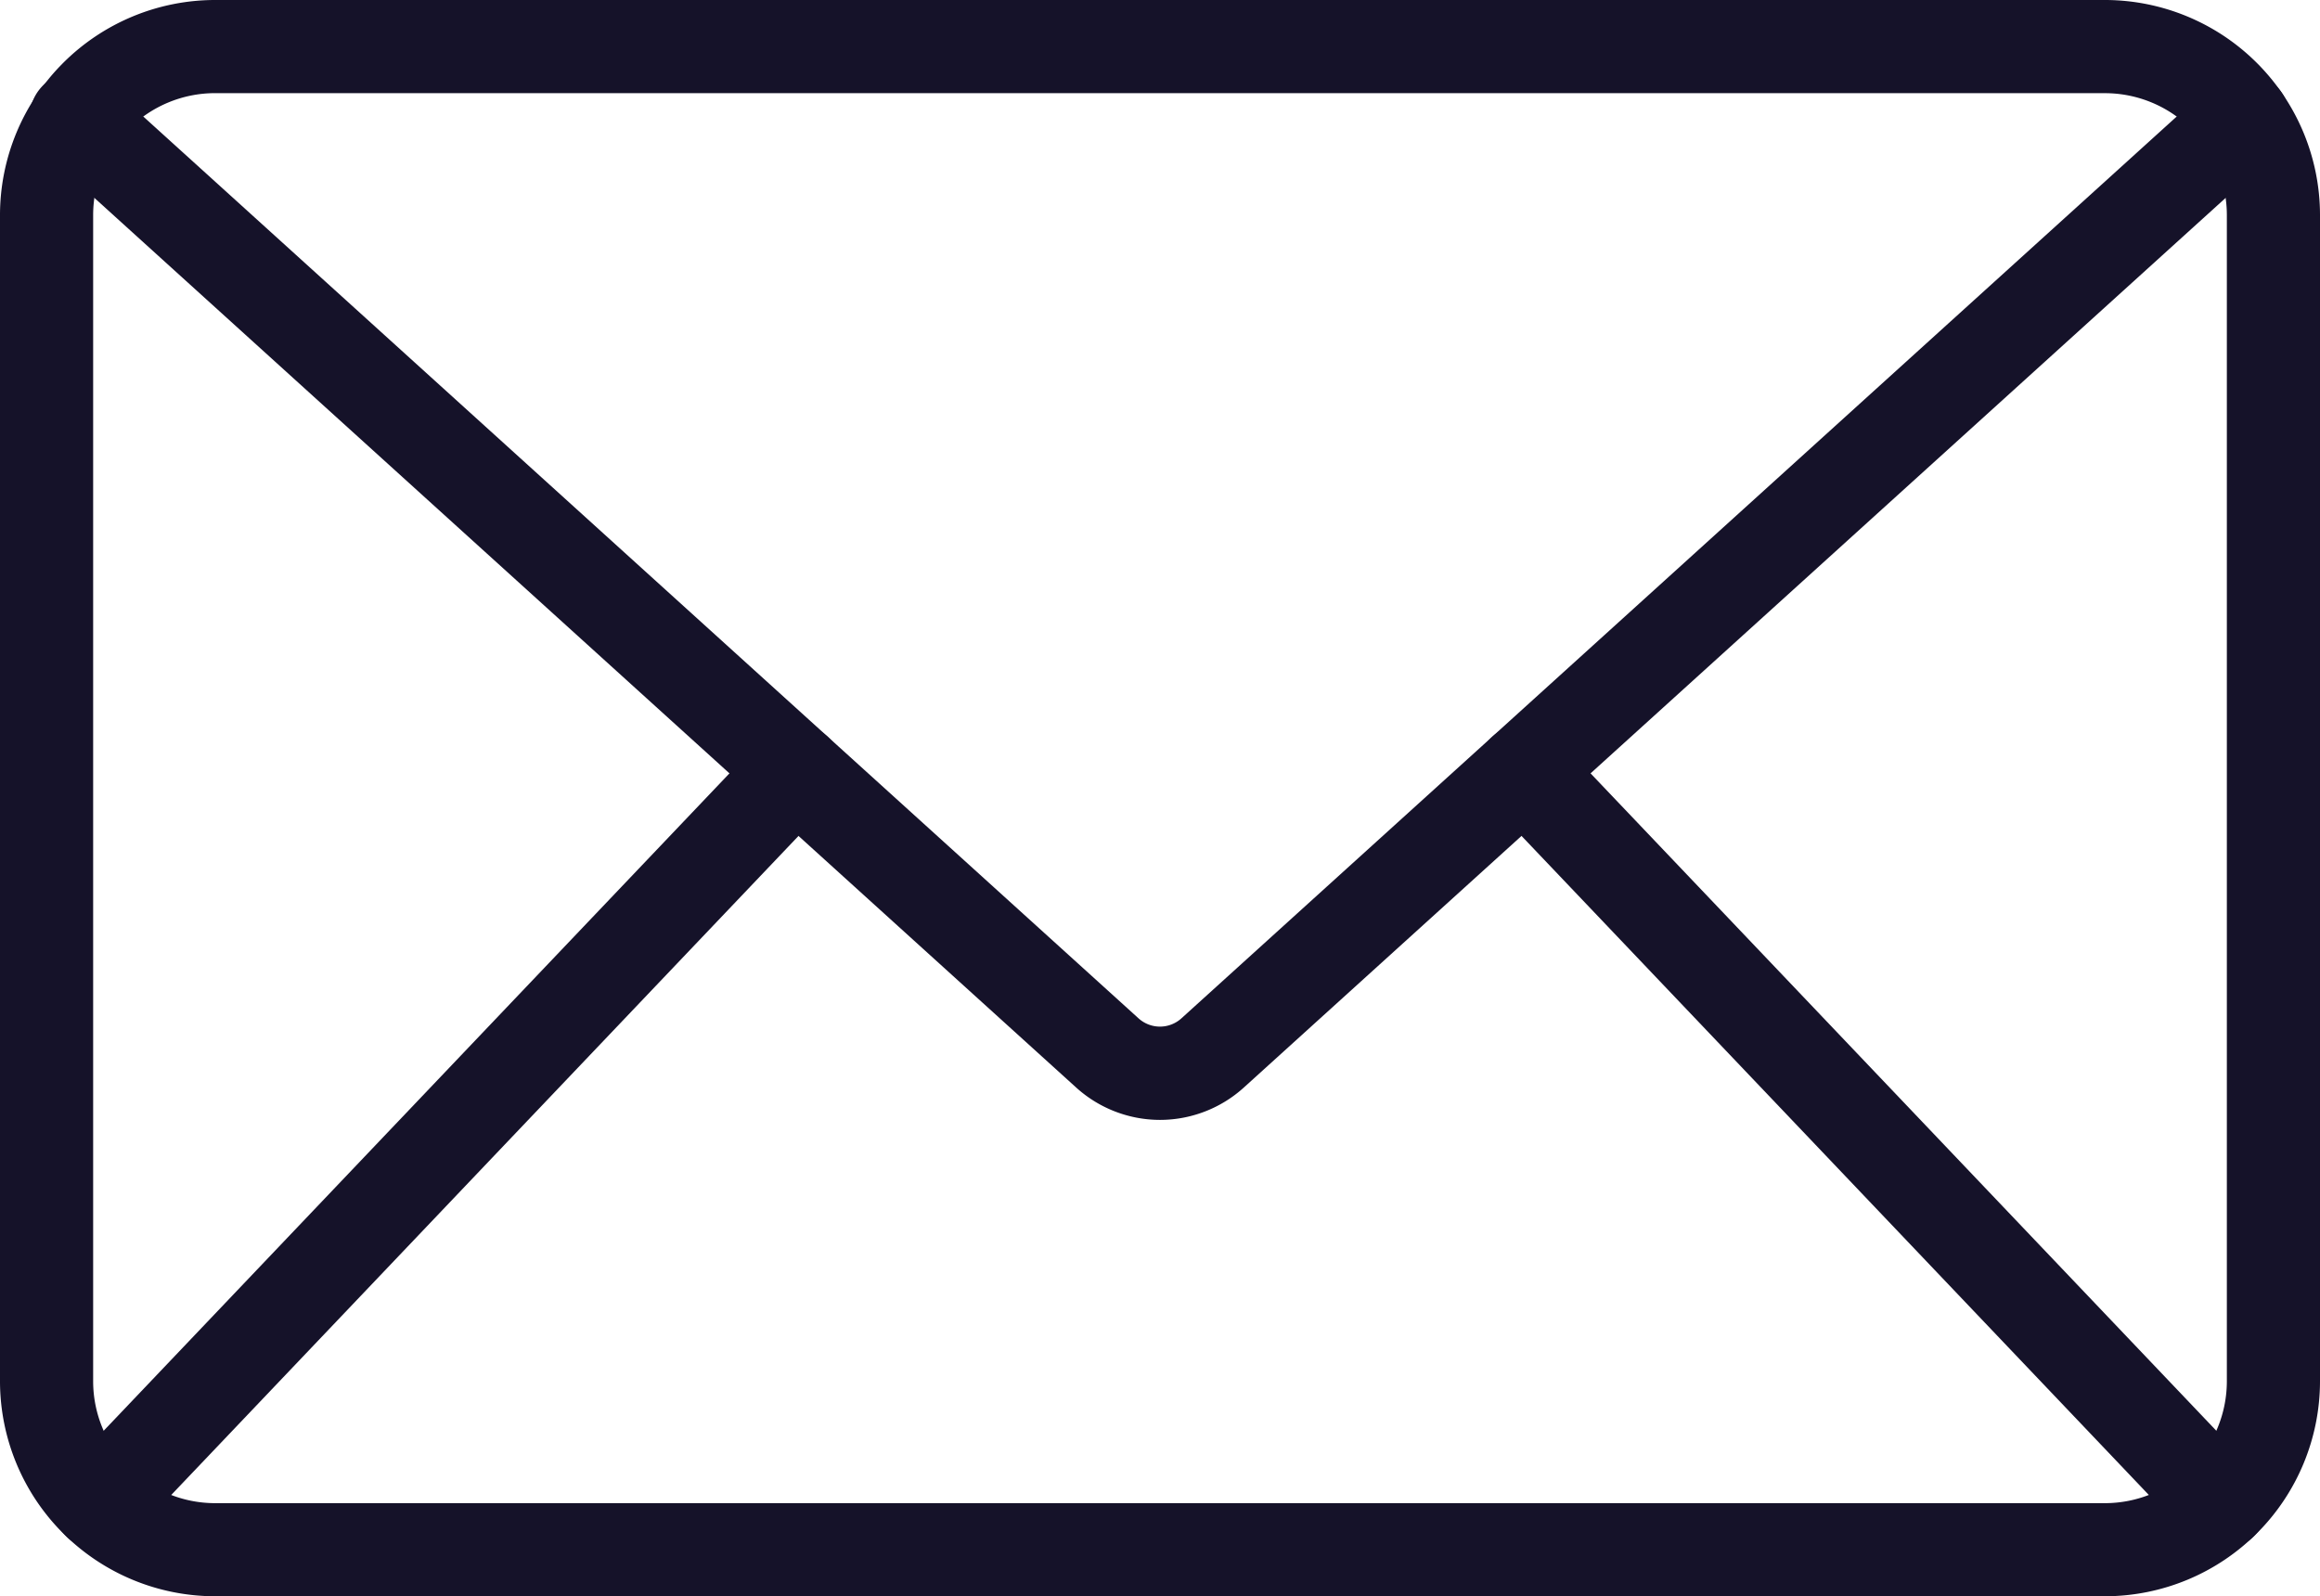 <svg xmlns="http://www.w3.org/2000/svg" width="58.13" height="40" viewBox="0 0 58.13 40">
  <g id="Group_22" data-name="Group 22" transform="translate(-5802.481 -5787.486)">
    <g id="Group_18" data-name="Group 18">
      <path id="Path_36" data-name="Path 36" d="M5855.225,5827.486h-47.357a5.393,5.393,0,0,1-5.387-5.387v-29.226a5.393,5.393,0,0,1,5.387-5.387h47.357a5.393,5.393,0,0,1,5.386,5.387V5822.1A5.393,5.393,0,0,1,5855.225,5827.486Zm-47.357-37.666a3.056,3.056,0,0,0-3.053,3.053V5822.1a3.056,3.056,0,0,0,3.053,3.053h47.357a3.056,3.056,0,0,0,3.052-3.053v-29.226a3.055,3.055,0,0,0-3.052-3.053Z" fill="#151229"/>
    </g>
    <g id="Group_19" data-name="Group 19">
      <path id="Path_37" data-name="Path 37" d="M5831.547,5815.549a3.133,3.133,0,0,1-2.107-.816l-25.821-23.4a1.167,1.167,0,1,1,1.566-1.73l25.822,23.4a.8.8,0,0,0,1.077,0l25.823-23.4a1.167,1.167,0,1,1,1.567,1.73l-25.822,23.4A3.132,3.132,0,0,1,5831.547,5815.549Z" fill="#151229"/>
    </g>
    <g id="Group_20" data-name="Group 20">
      <path id="Path_38" data-name="Path 38" d="M5804.962,5826.321a1.167,1.167,0,0,1-.846-1.971L5821.582,5806a1.167,1.167,0,1,1,1.691,1.609l-17.465,18.351A1.163,1.163,0,0,1,5804.962,5826.321Z" fill="#151229"/>
    </g>
    <g id="Group_21" data-name="Group 21">
      <path id="Path_39" data-name="Path 39" d="M5858.13,5826.321a1.16,1.16,0,0,1-.845-.362l-17.466-18.351a1.167,1.167,0,0,1,1.691-1.609l17.466,18.351a1.166,1.166,0,0,1-.846,1.971Z" fill="#151229"/>
    </g>
  </g>
</svg>
